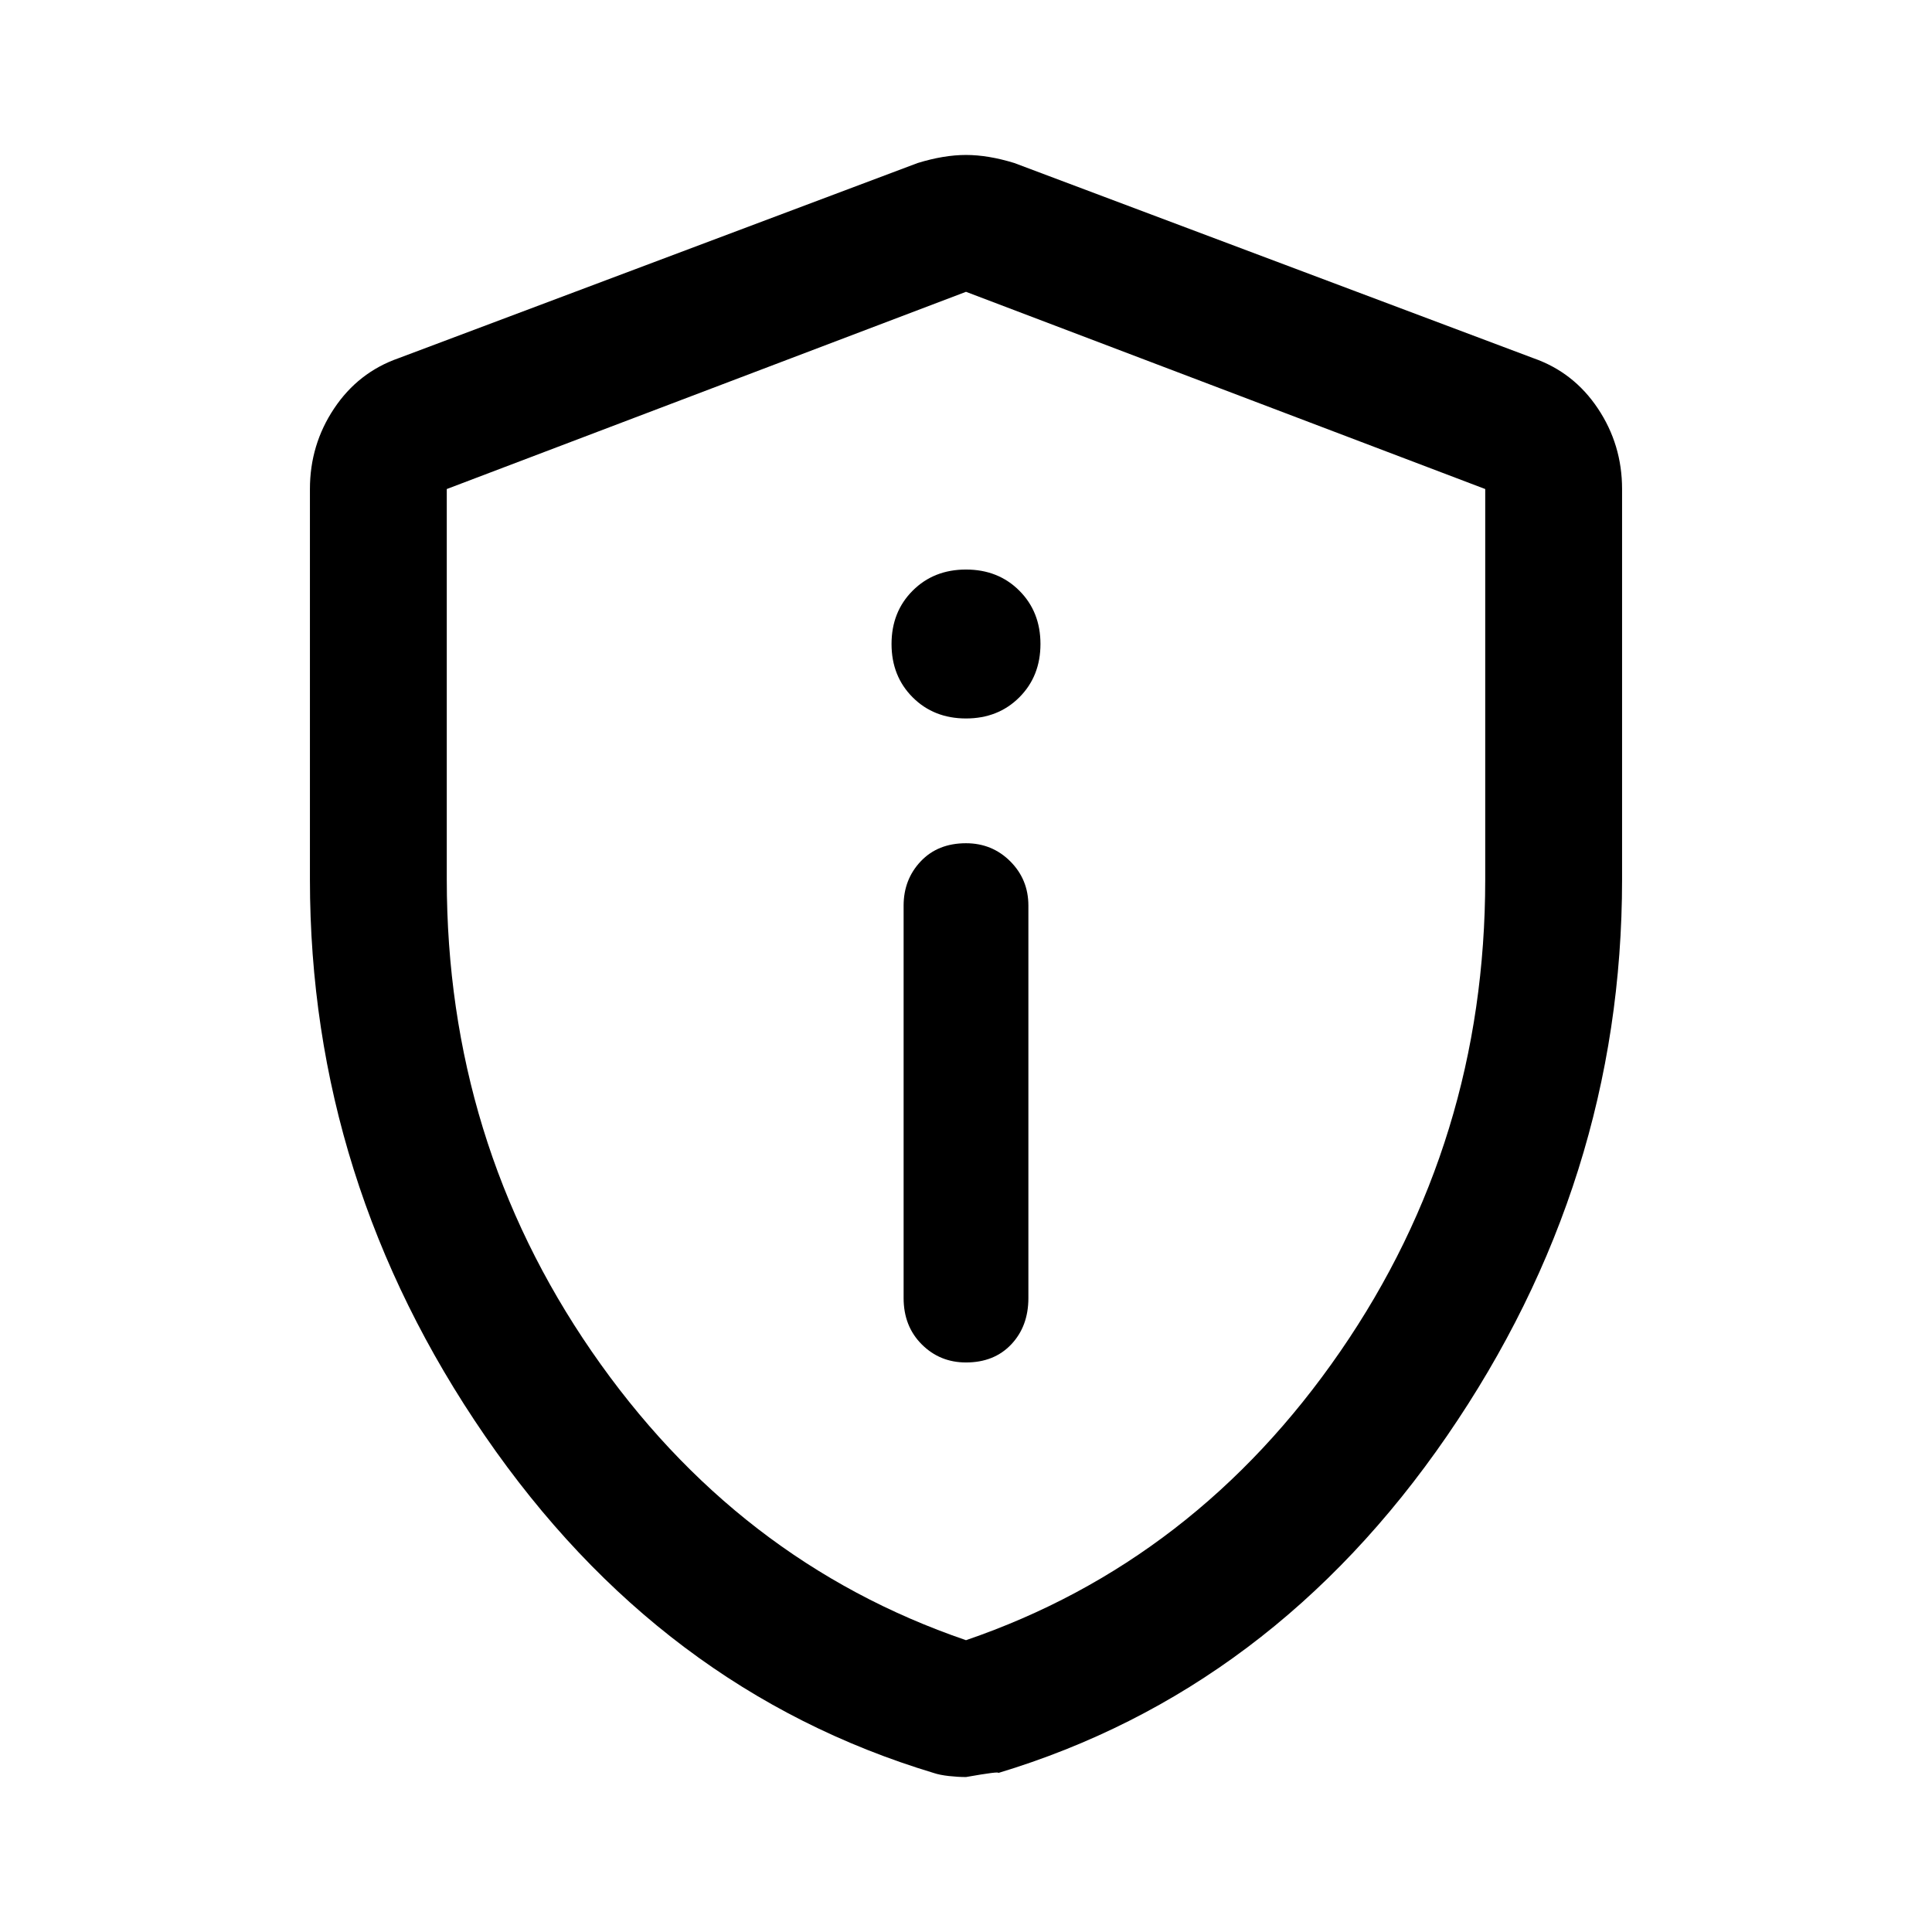 <svg xmlns="http://www.w3.org/2000/svg" height="48" width="48"><path d="M24 33.85Q24.7 33.85 25.125 33.4Q25.55 32.95 25.55 32.25V22.5Q25.55 21.85 25.1 21.4Q24.65 20.95 24 20.95Q23.3 20.95 22.875 21.4Q22.45 21.85 22.45 22.5V32.25Q22.45 32.95 22.9 33.4Q23.35 33.85 24 33.85ZM24 17.85Q24.8 17.85 25.325 17.325Q25.85 16.8 25.85 16Q25.85 15.2 25.325 14.675Q24.8 14.15 24 14.15Q23.2 14.15 22.675 14.675Q22.15 15.2 22.15 16Q22.15 16.8 22.675 17.325Q23.2 17.85 24 17.85ZM24 44.15Q23.8 44.15 23.575 44.125Q23.35 44.1 23.2 44.05Q16.4 42 12.05 35.675Q7.7 29.35 7.7 21.85V12.15Q7.7 11.05 8.3 10.15Q8.9 9.25 9.9 8.9L22.8 4.05Q23.45 3.85 24 3.85Q24.55 3.85 25.2 4.05L38.1 8.9Q39.1 9.25 39.7 10.15Q40.3 11.05 40.3 12.15V21.85Q40.3 29.35 35.95 35.675Q31.6 42 24.8 44.05Q24.85 44 24 44.15ZM24 40.75Q29.7 38.8 33.3 33.575Q36.9 28.35 36.9 21.85V12.15Q36.9 12.15 36.9 12.15Q36.9 12.15 36.9 12.15L24 7.25Q24 7.25 24 7.25Q24 7.25 24 7.25L11.1 12.15Q11.1 12.15 11.1 12.15Q11.1 12.15 11.1 12.15V21.85Q11.1 28.35 14.7 33.575Q18.3 38.8 24 40.75ZM24 24Q24 24 24 24Q24 24 24 24Q24 24 24 24Q24 24 24 24Q24 24 24 24Q24 24 24 24Q24 24 24 24Q24 24 24 24Q24 24 24 24Q24 24 24 24Z"/></svg>